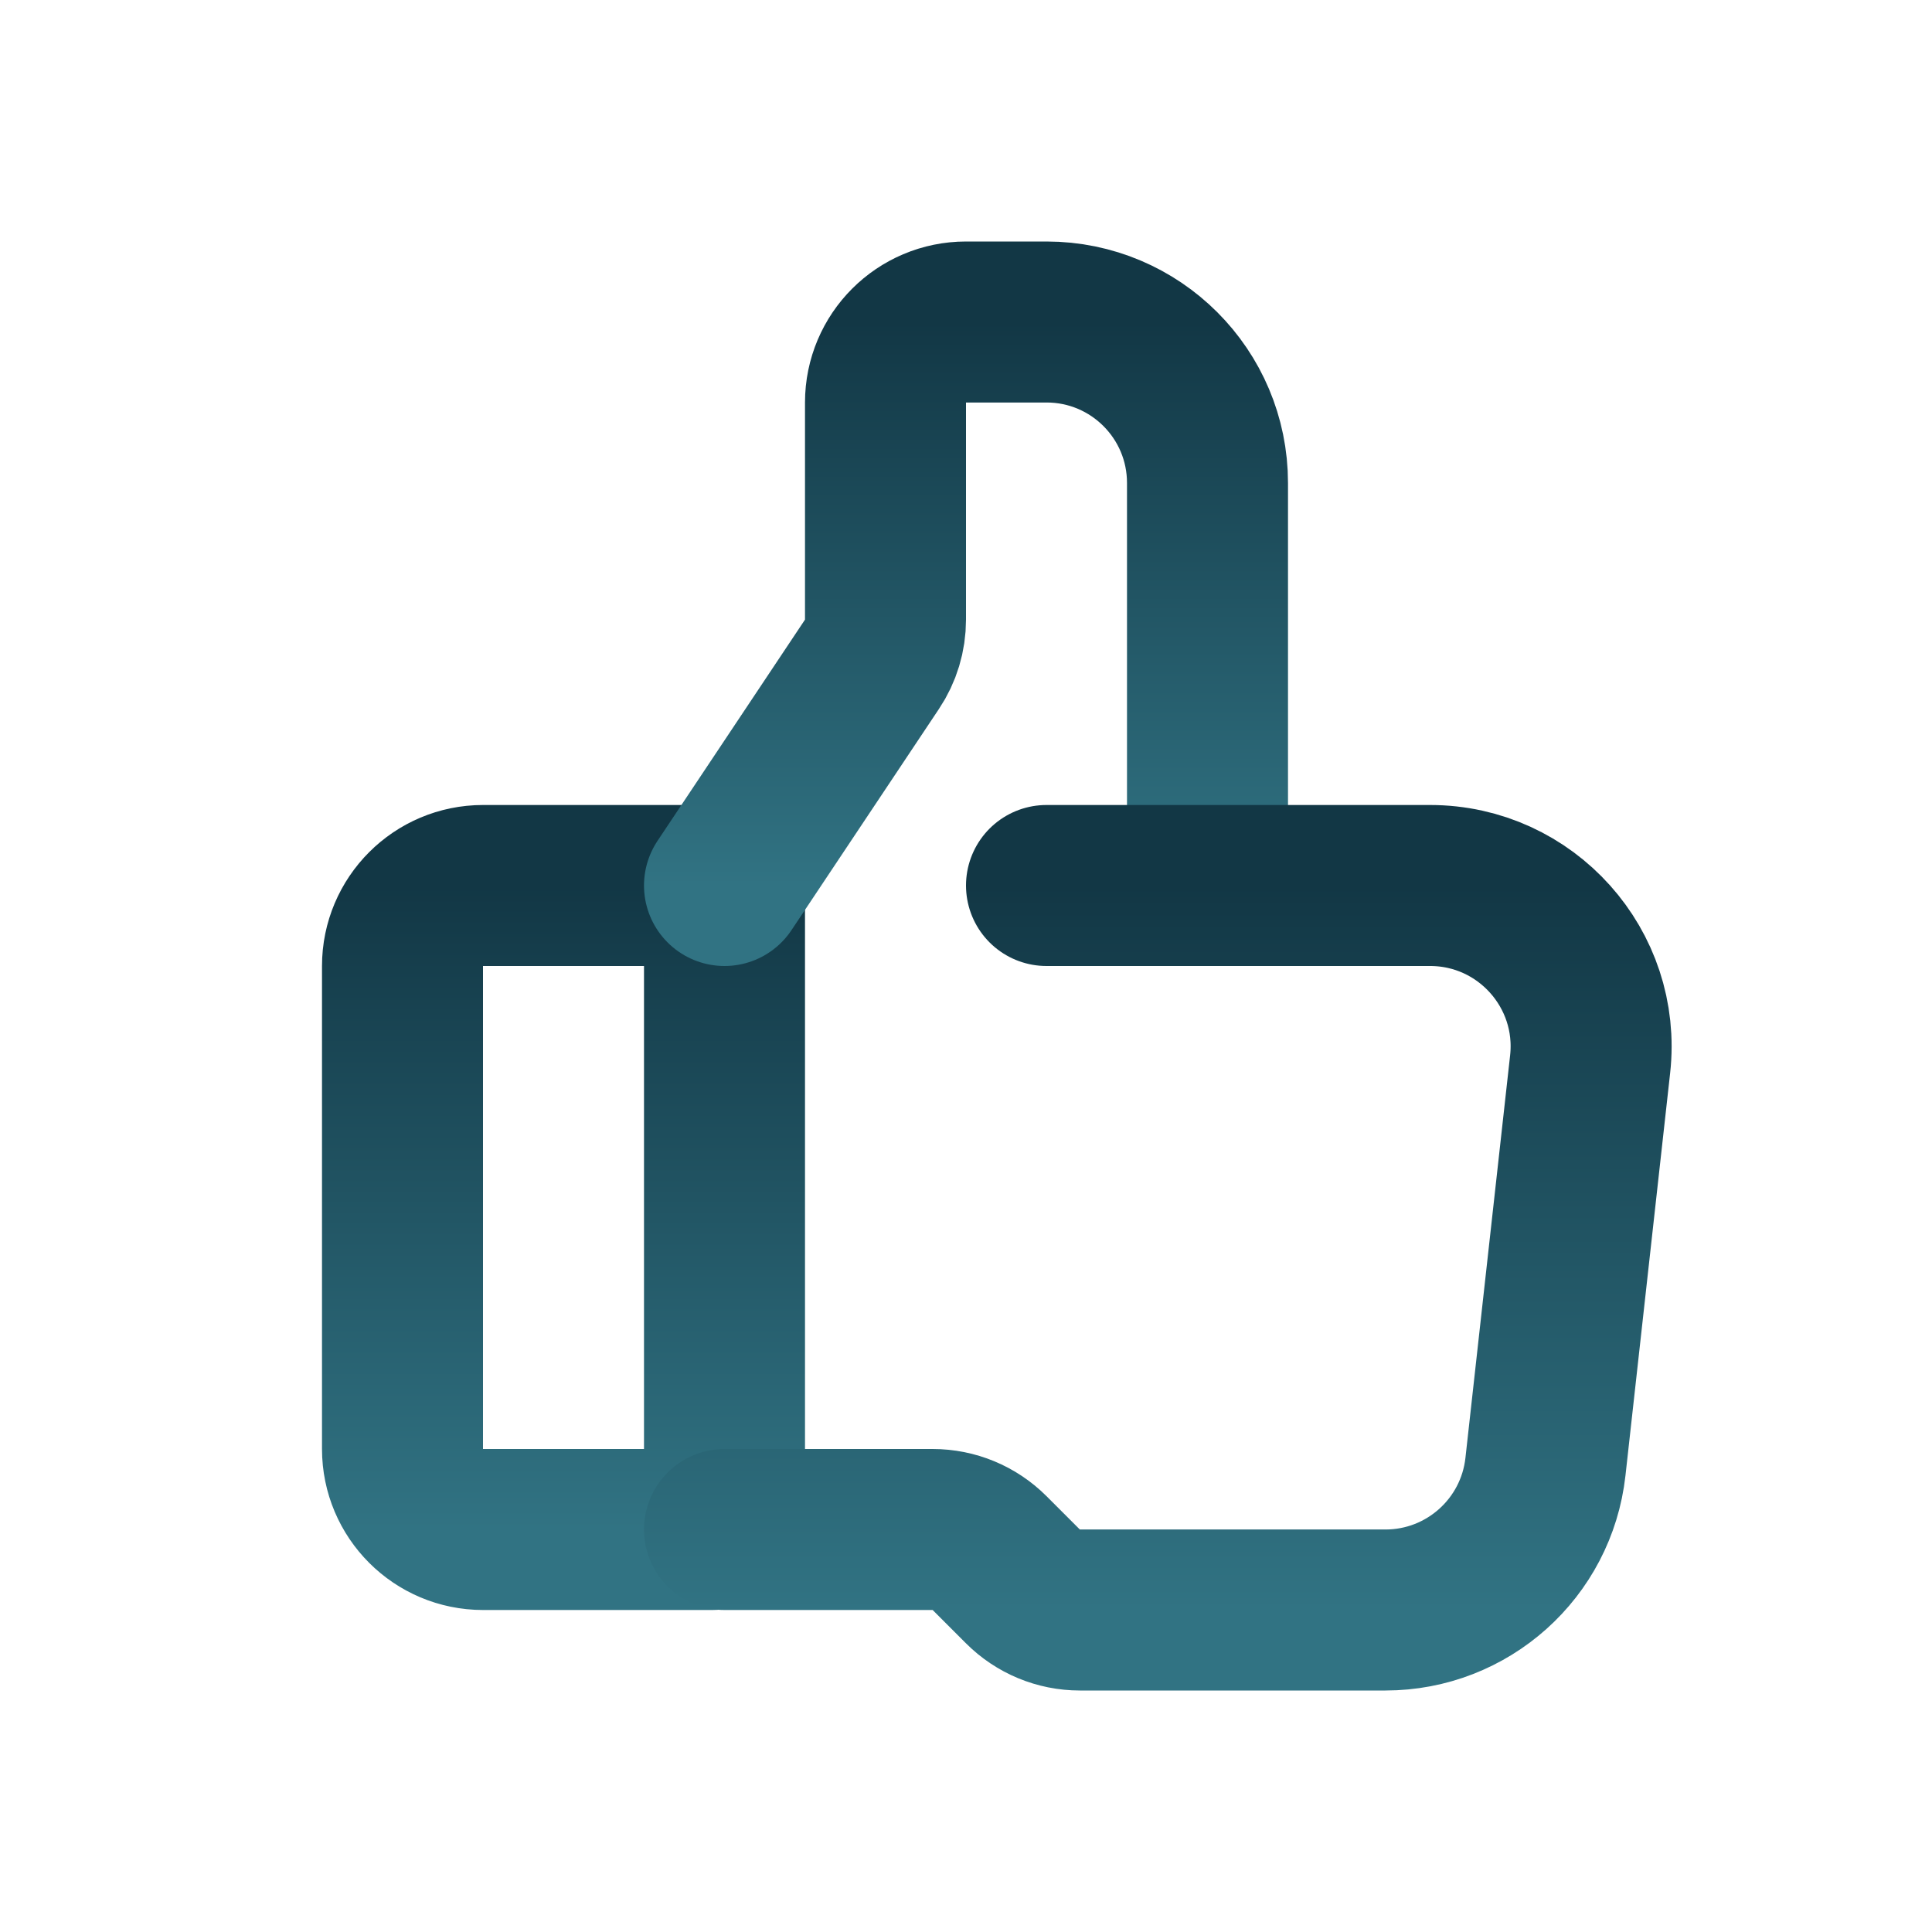 <svg width="24" height="24" viewBox="0 0 24 24" fill="none" xmlns="http://www.w3.org/2000/svg">
<path d="M8.85 19H6C5.448 19 5 18.552 5 18V12C5 11.448 5.448 11 6 11H8.85C8.933 11 9 11.067 9 11.15V18.85C9 18.933 8.933 19 8.85 19Z" stroke="url(#paint0_linear_64_564)" stroke-width="2" stroke-linecap="round"/>
<path d="M9 11L10.832 8.252C10.942 8.088 11 7.895 11 7.697V5C11 4.448 11.448 4 12 4H13C14.105 4 15 4.895 15 6V11" stroke="url(#paint1_linear_64_564)" stroke-width="2" stroke-linecap="round"/>
<path d="M13 11H17.765C18.957 11 19.885 12.036 19.753 13.221L19.198 18.221C19.085 19.234 18.229 20 17.21 20H13.414C13.149 20 12.895 19.895 12.707 19.707L12.293 19.293C12.105 19.105 11.851 19 11.586 19H9" stroke="url(#paint2_linear_64_564)" stroke-width="2" stroke-linecap="round"/>
<defs>
<linearGradient id="paint0_linear_64_564" x1="7" y1="11" x2="7" y2="19" gradientUnits="userSpaceOnUse">
<stop stop-color="#123745"/>
<stop offset="1" stop-color="#317383"/>
</linearGradient>
<linearGradient id="paint1_linear_64_564" x1="12" y1="4" x2="12" y2="11" gradientUnits="userSpaceOnUse">
<stop stop-color="#123745"/>
<stop offset="1" stop-color="#317383"/>
</linearGradient>
<linearGradient id="paint2_linear_64_564" x1="14.5" y1="11" x2="14.5" y2="20" gradientUnits="userSpaceOnUse">
<stop stop-color="#123745"/>
<stop offset="1" stop-color="#317383"/>
</linearGradient>
</defs>
</svg>
